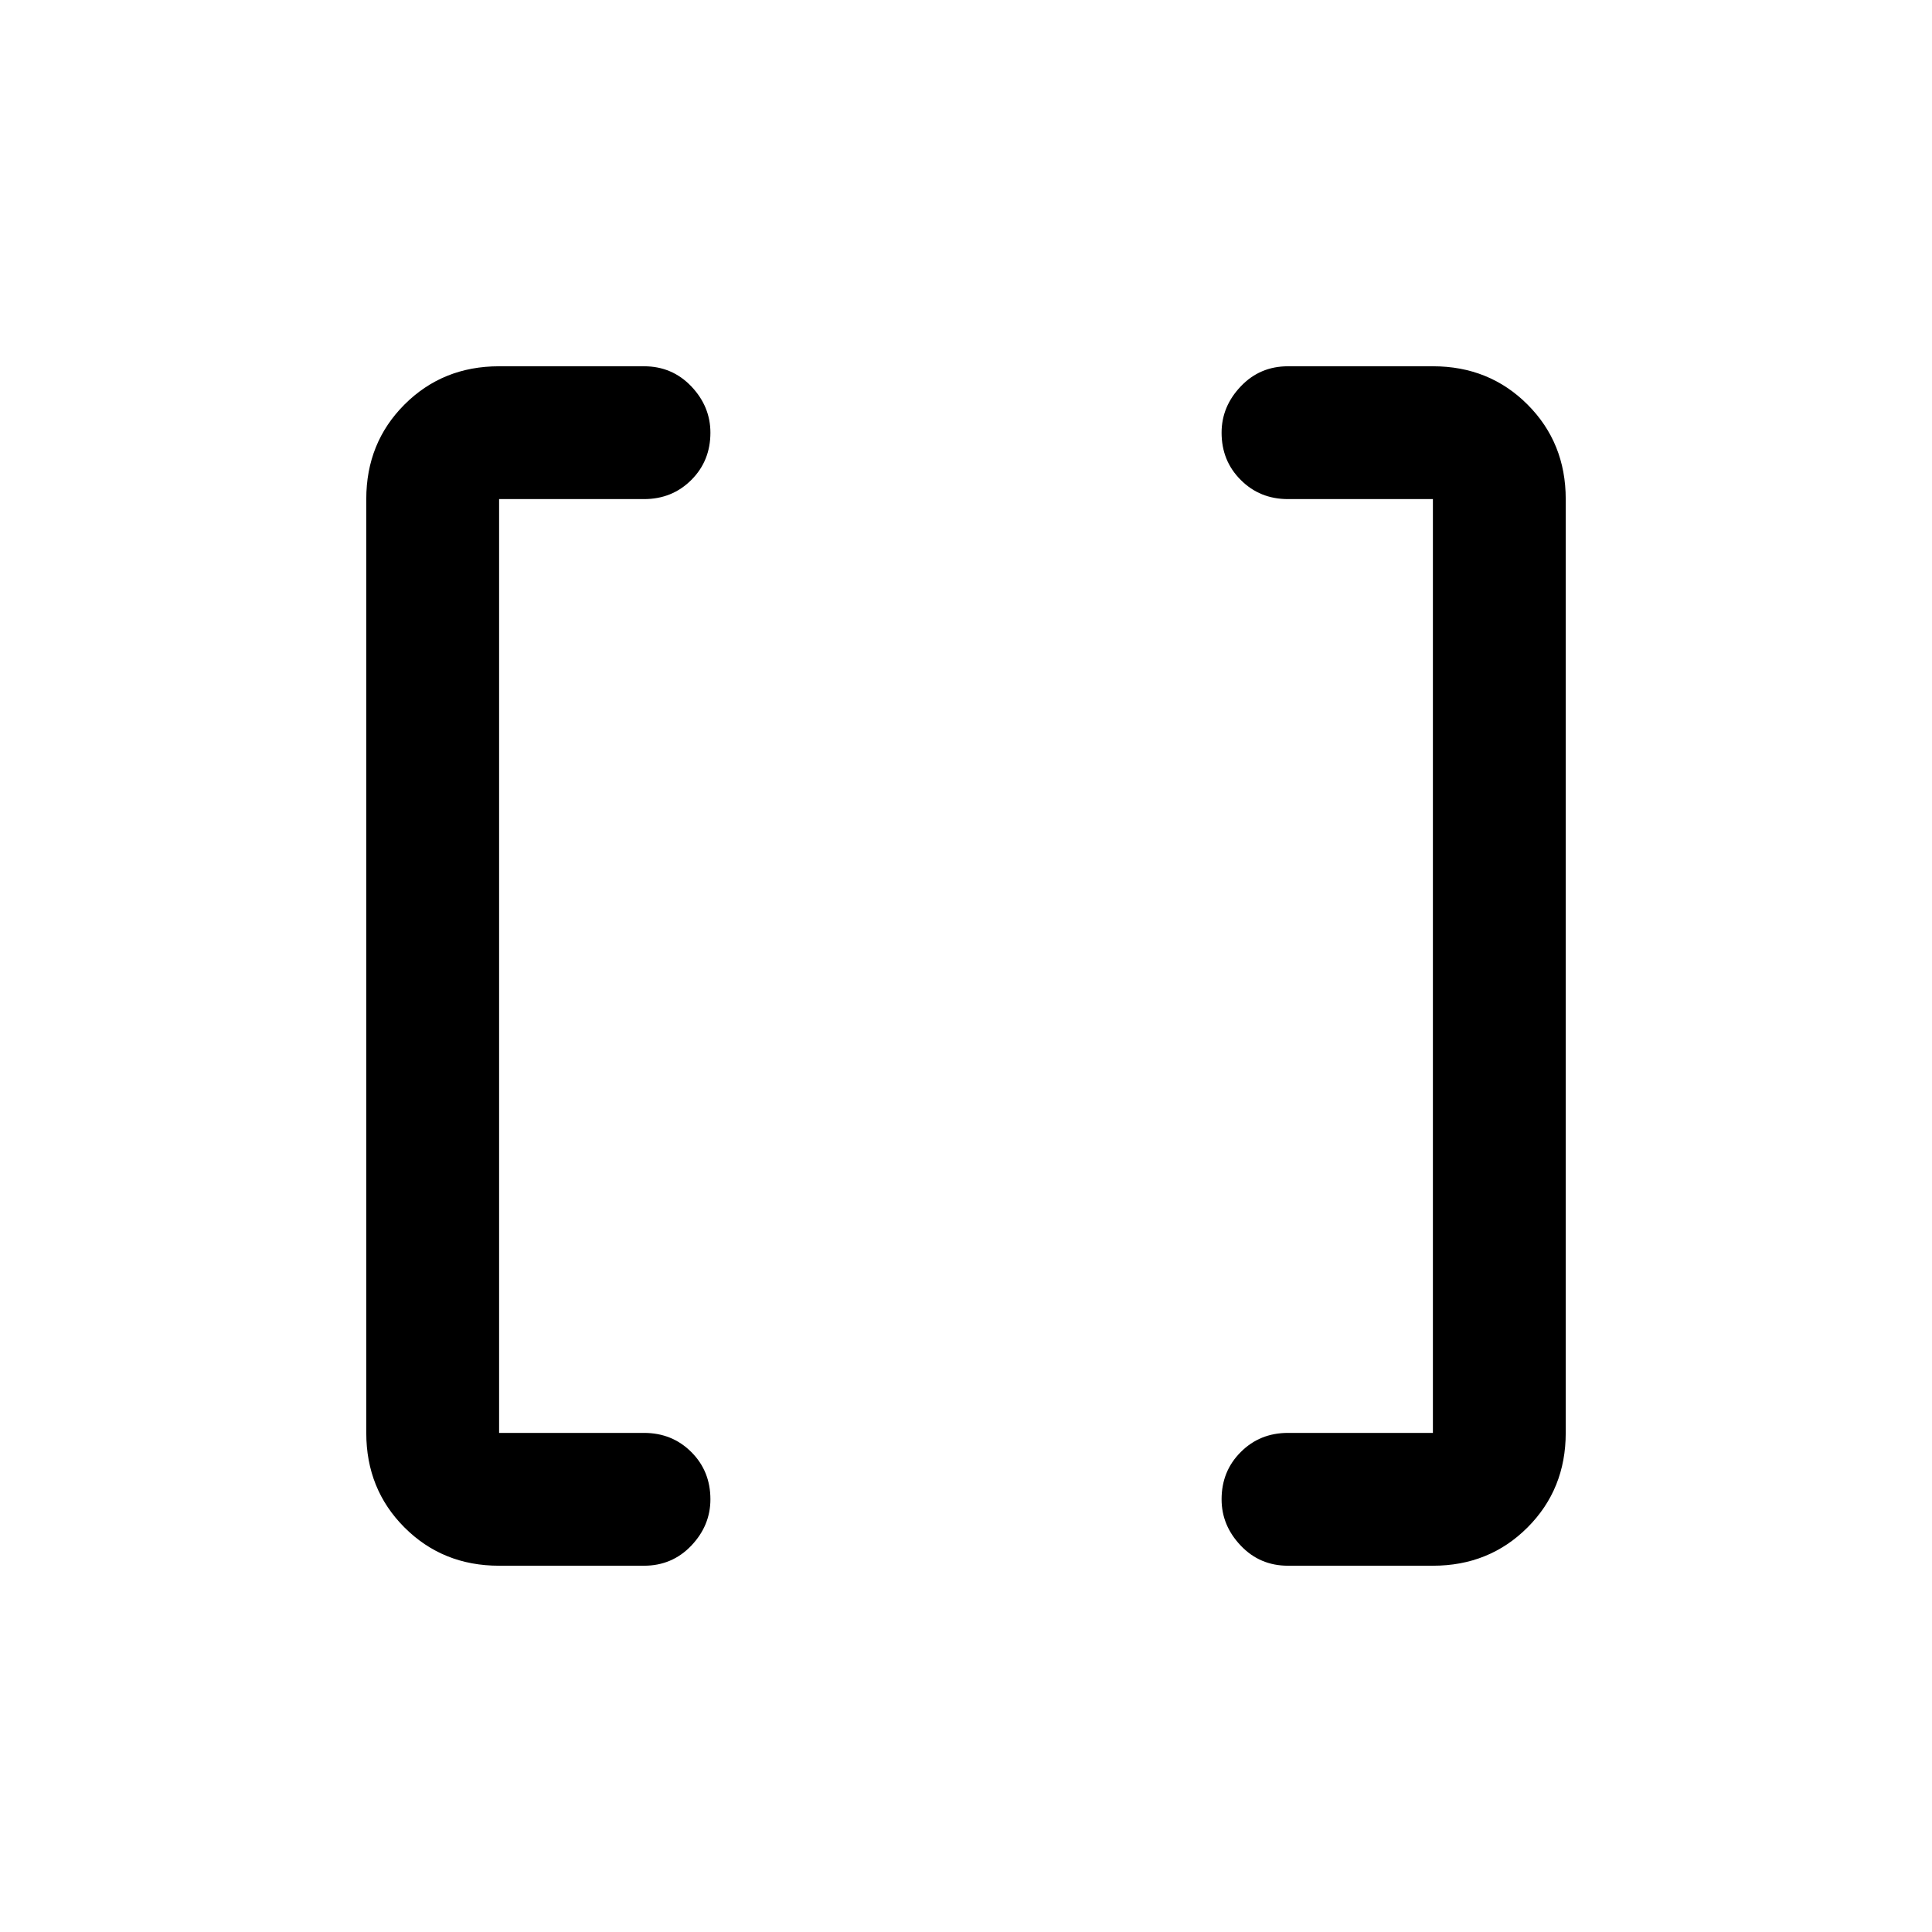 <svg xmlns="http://www.w3.org/2000/svg" height="24" width="24"><path d="M17.8 17.8V6.2H16Q15.65 6.2 15.413 5.962Q15.175 5.725 15.175 5.375Q15.175 5.05 15.413 4.8Q15.65 4.55 16 4.55H17.8Q18.5 4.55 18.975 5.025Q19.45 5.5 19.45 6.2V17.8Q19.45 18.5 18.975 18.975Q18.5 19.45 17.8 19.45H16Q15.65 19.45 15.413 19.2Q15.175 18.95 15.175 18.625Q15.175 18.275 15.413 18.038Q15.65 17.8 16 17.8ZM6.2 17.8H8Q8.35 17.8 8.588 18.038Q8.825 18.275 8.825 18.625Q8.825 18.95 8.588 19.2Q8.35 19.45 8 19.45H6.2Q5.5 19.45 5.025 18.975Q4.55 18.5 4.55 17.8V6.2Q4.55 5.5 5.025 5.025Q5.5 4.55 6.2 4.55H8Q8.35 4.55 8.588 4.8Q8.825 5.05 8.825 5.375Q8.825 5.725 8.588 5.962Q8.35 6.2 8 6.2H6.2Z"/></svg>
